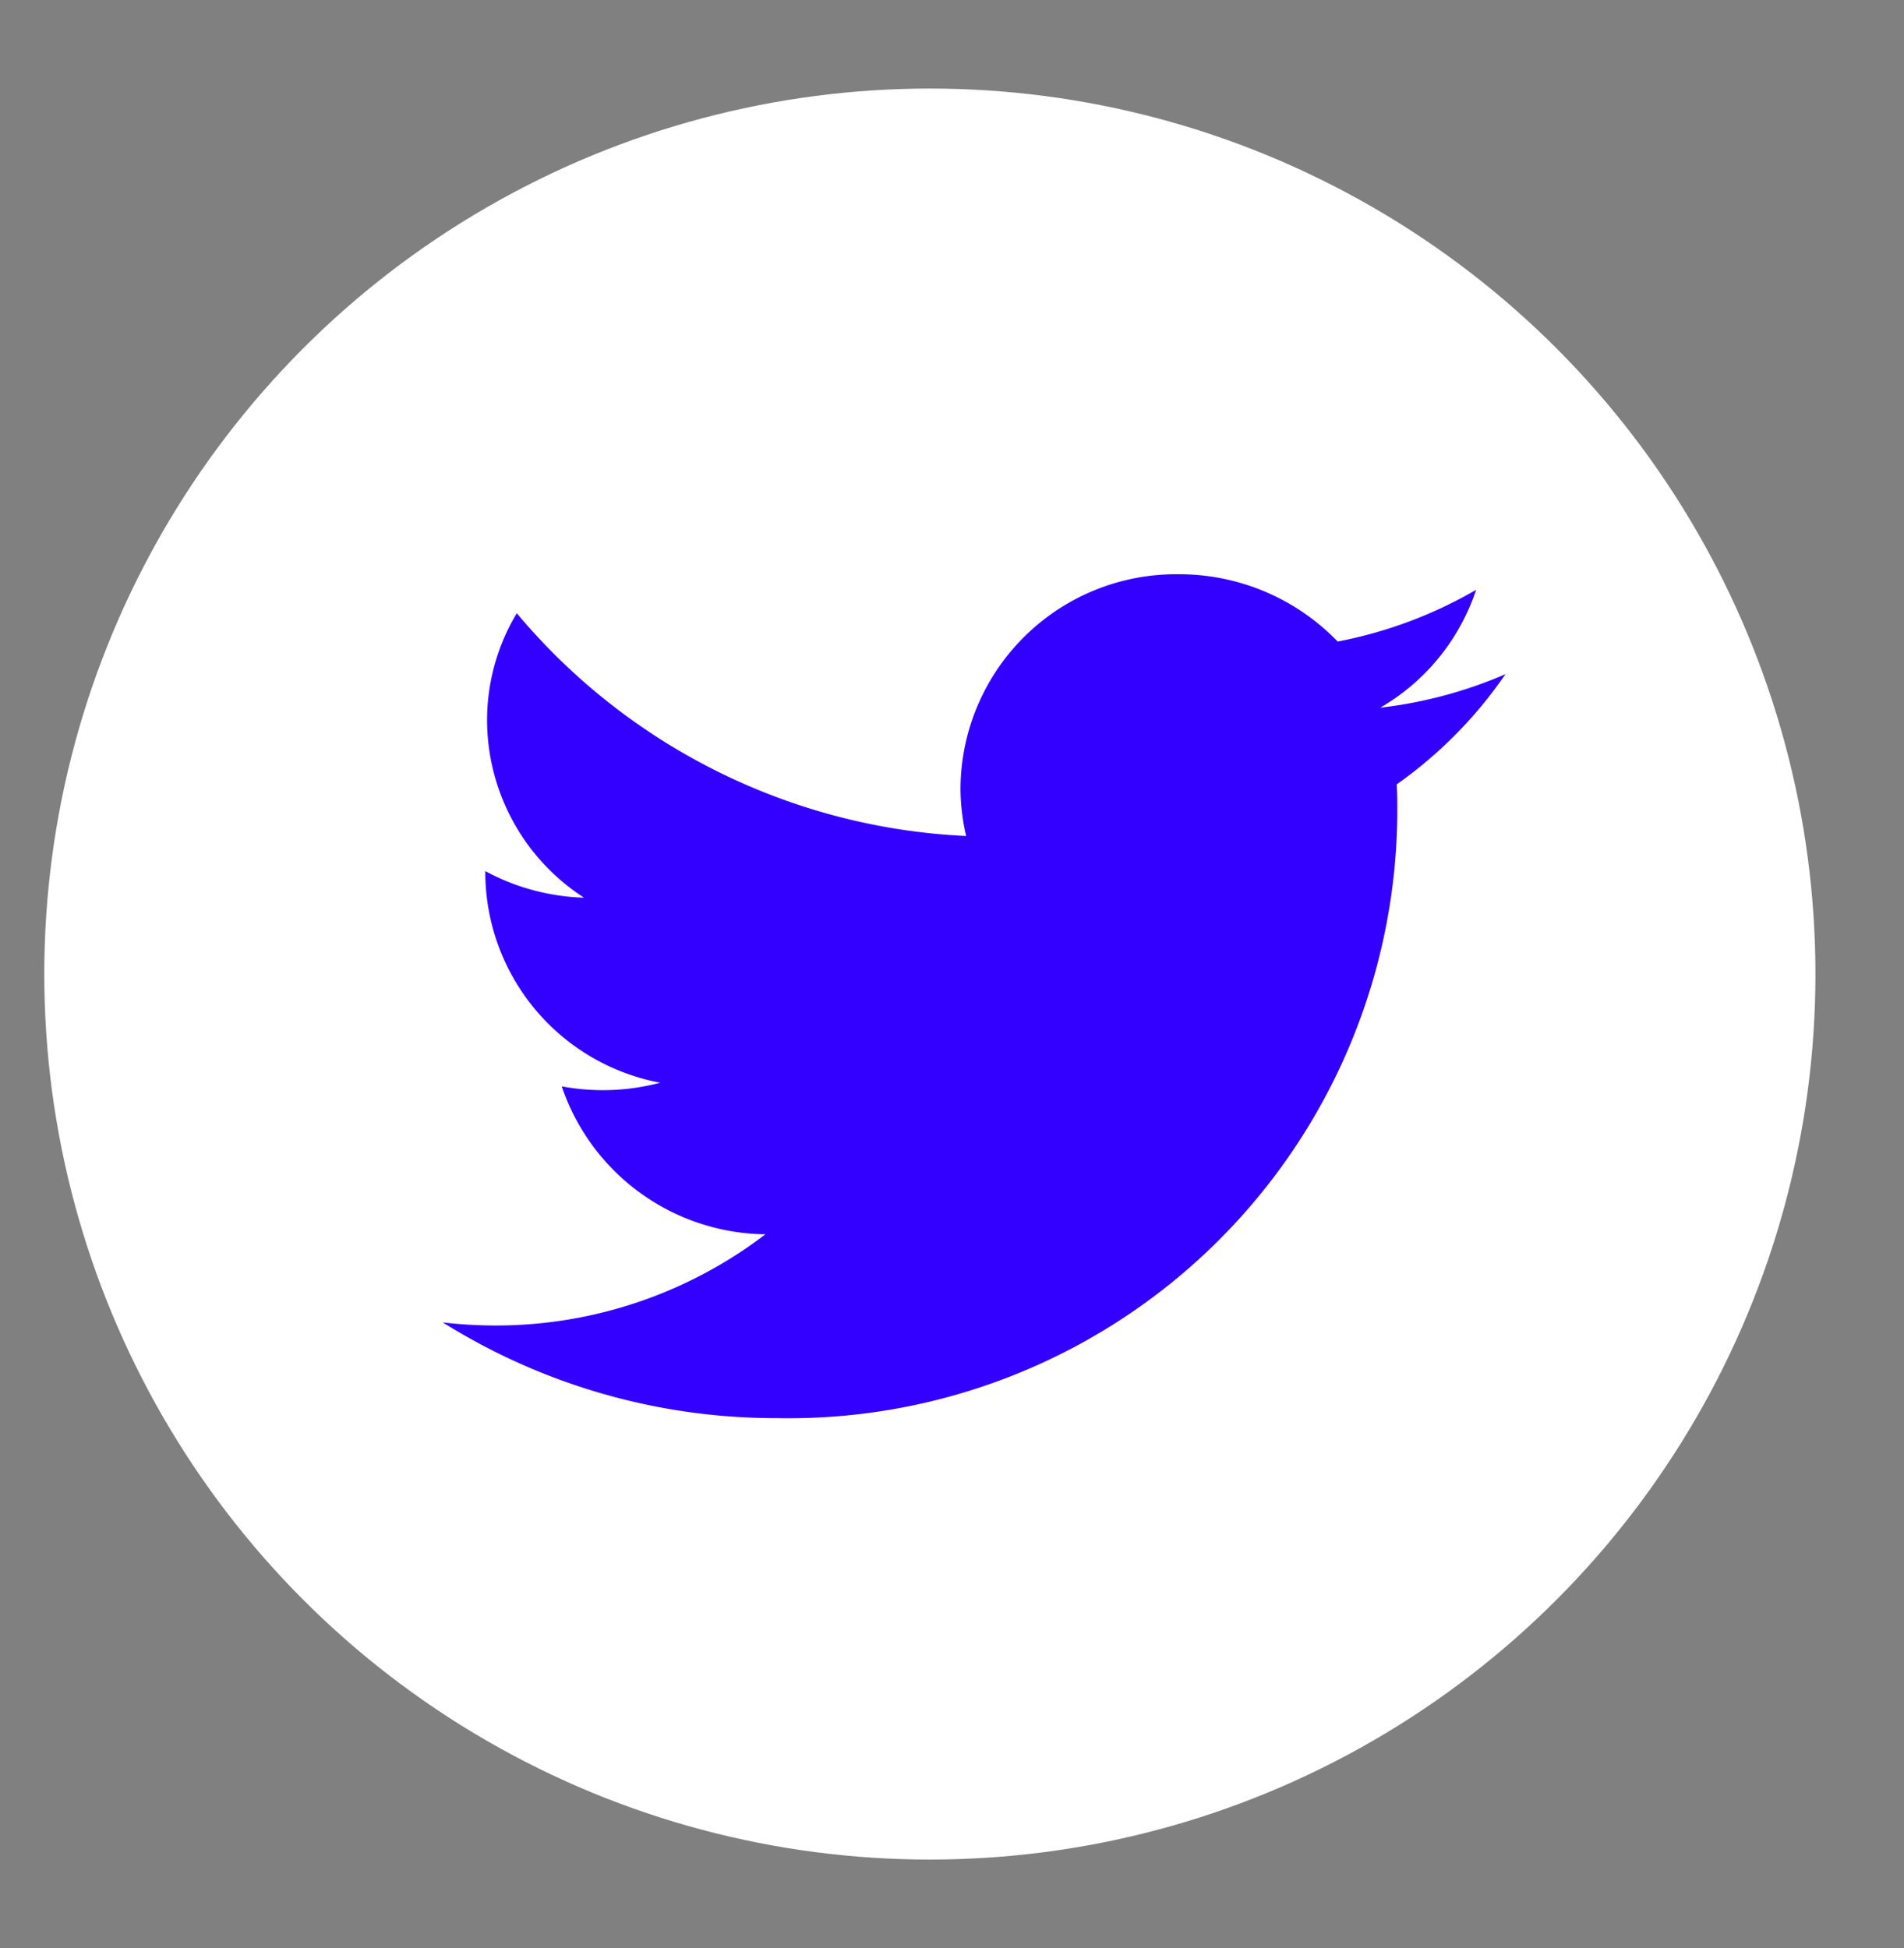<svg id="twitter" xmlns="http://www.w3.org/2000/svg" width="43" height="44" viewBox="0 0 43 44">
  <rect x="0" y="0" width="43" height="44" fill="#808080" stroke="none"/>
  <defs>
    <style>
      .cls-1 {
        fill: #fff;
      }

      .cls-2 {
        fill: #30f;
        fill-rule: evenodd;
      }
    </style>
  </defs>
  <circle class="cls-1" cx="21" cy="22" r="20"/>
  <path id="TwiterLogo" class="cls-2" d="M34,15.226a9.993,9.993,0,0,1-2.828.758,4.843,4.843,0,0,0,2.165-2.662,9.991,9.991,0,0,1-3.127,1.168,4.97,4.97,0,0,0-3.594-1.52,4.869,4.869,0,0,0-4.924,4.812,4.718,4.718,0,0,0,.128,1.1A14.086,14.086,0,0,1,11.671,13.85,4.7,4.7,0,0,0,11,16.27a4.783,4.783,0,0,0,2.19,4.005,5,5,0,0,1-2.23-.6c0,0.02,0,.04,0,0.061a4.845,4.845,0,0,0,3.95,4.718,5.05,5.05,0,0,1-2.224.082,4.916,4.916,0,0,0,4.6,3.342,10.026,10.026,0,0,1-6.115,2.06A10.348,10.348,0,0,1,10,29.868a14.174,14.174,0,0,0,7.548,2.162A13.747,13.747,0,0,0,31.557,18.339c0-.208,0-0.416-0.014-0.623A9.871,9.871,0,0,0,34,15.226Z"/>
</svg>
